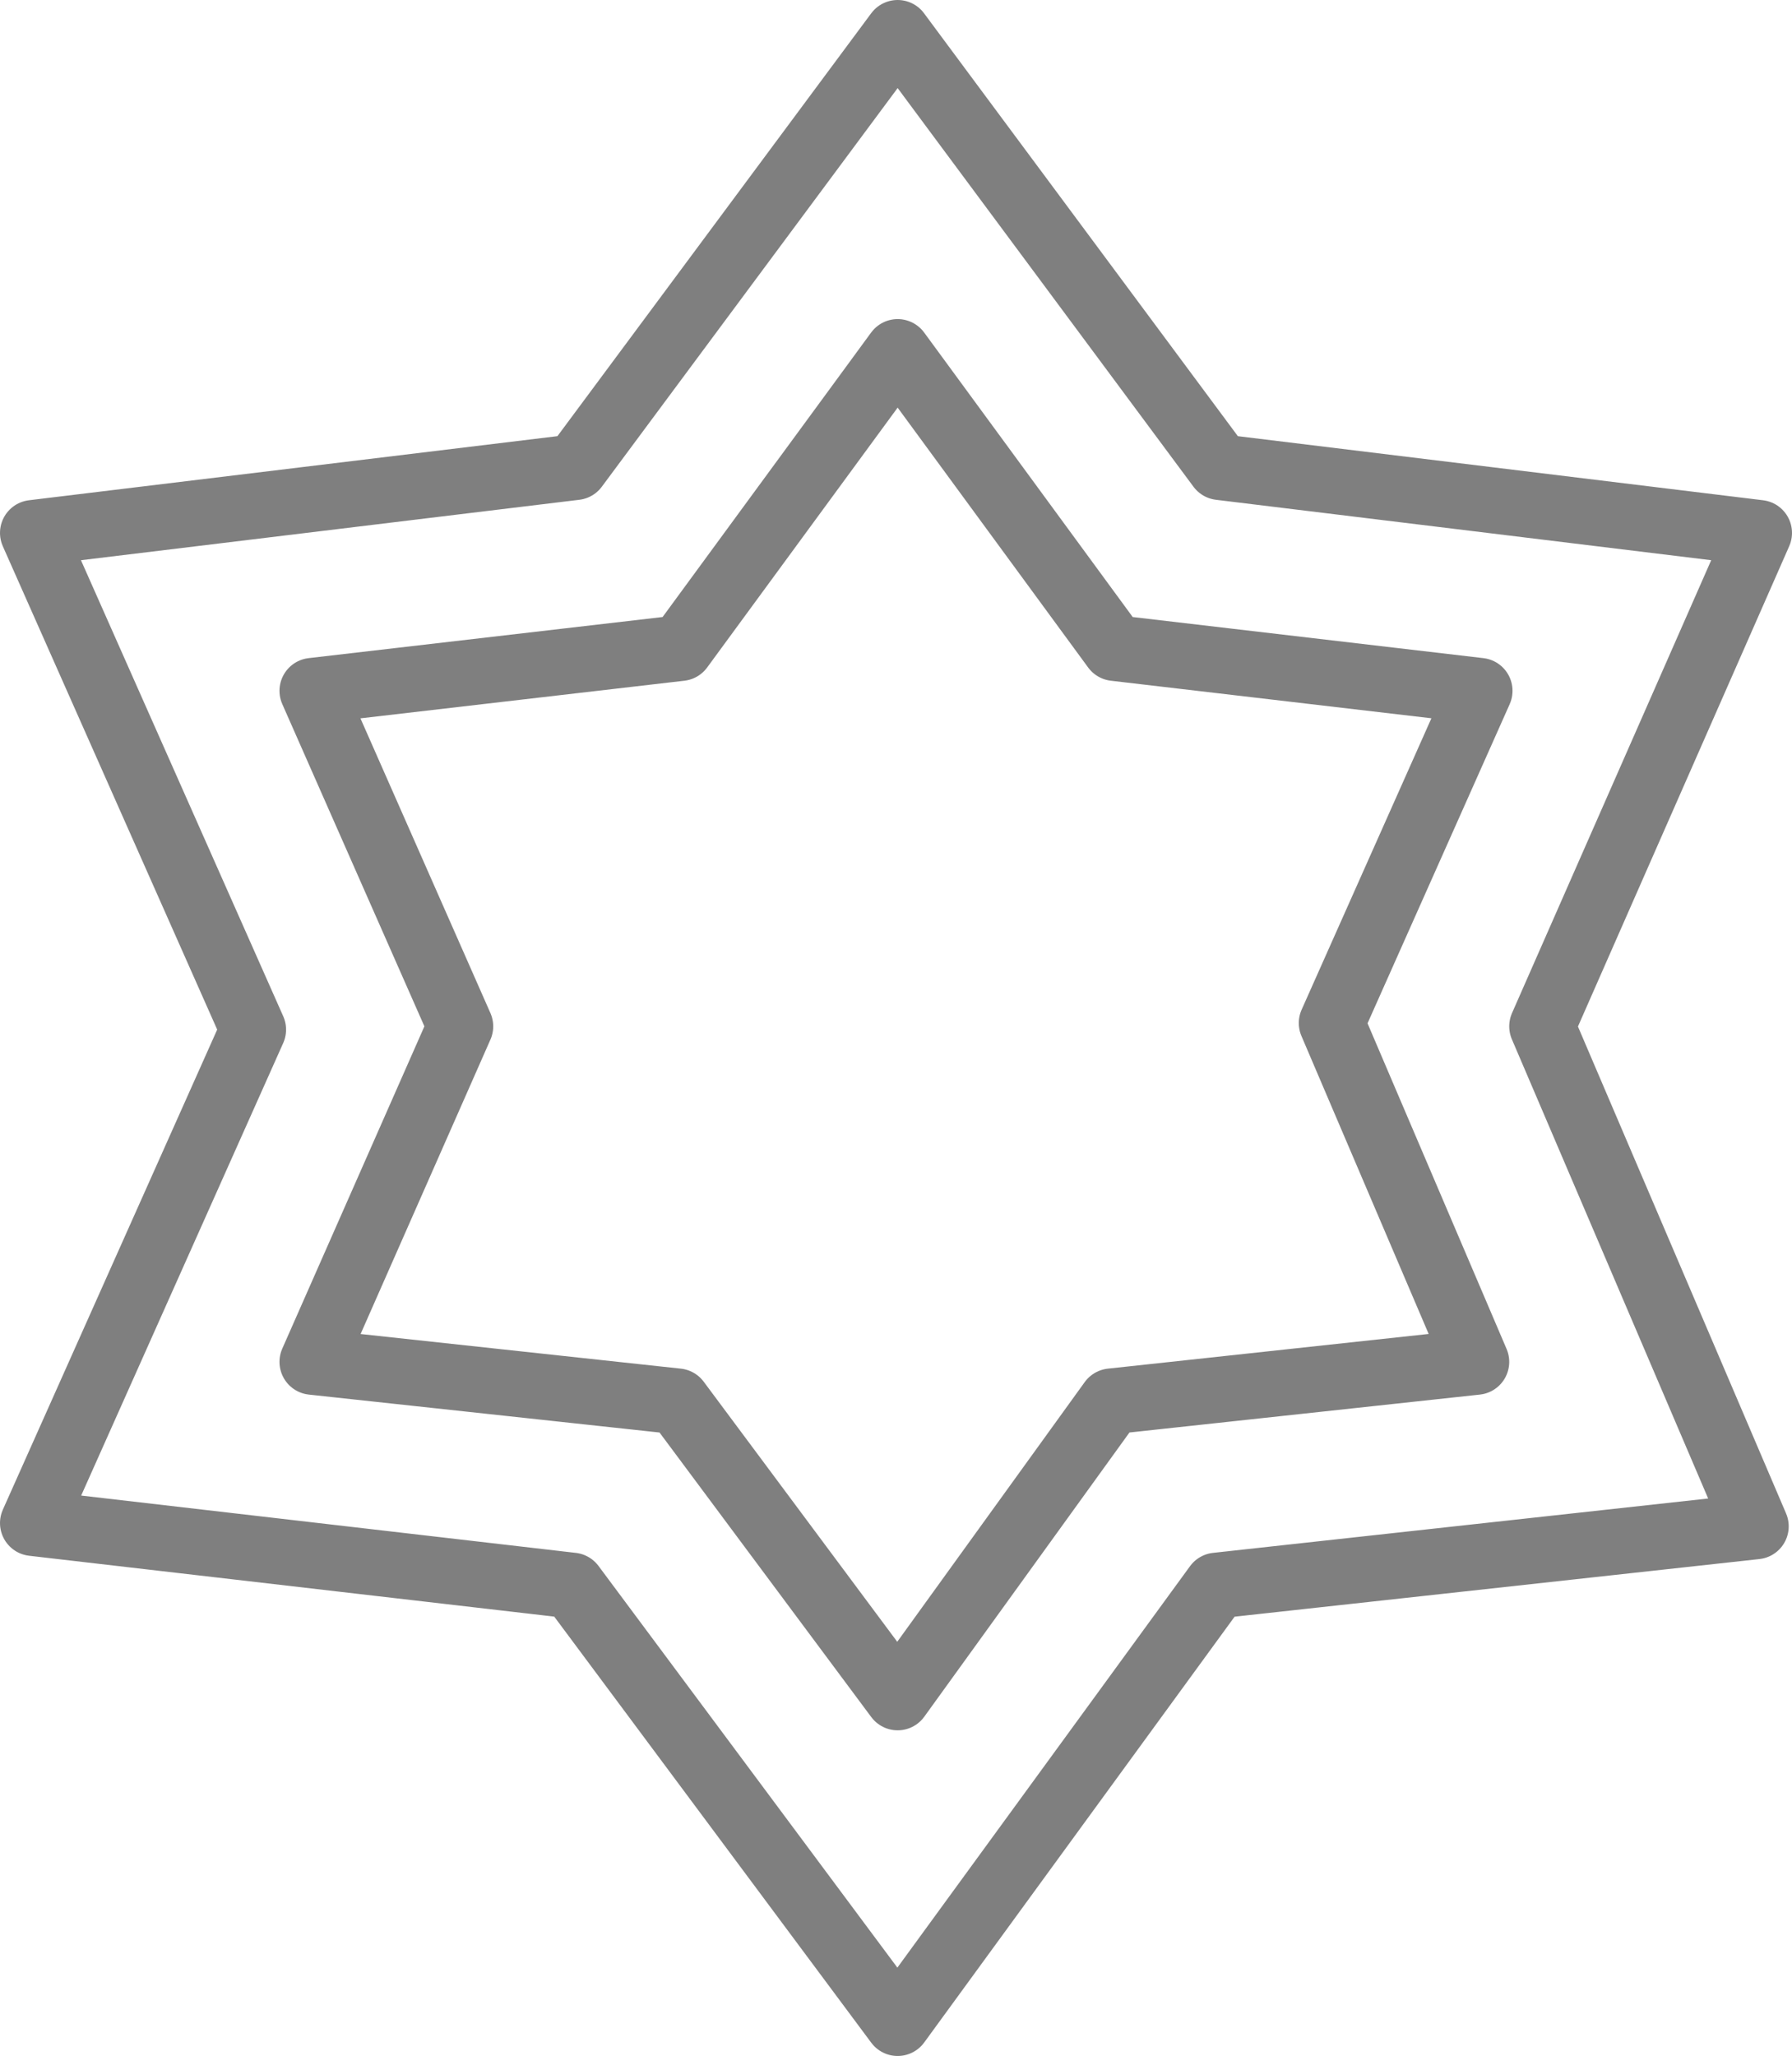 <?xml version="1.0" encoding="UTF-8" standalone="no"?>
<svg xmlns:xlink="http://www.w3.org/1999/xlink" height="31.25px" width="27.25px" xmlns="http://www.w3.org/2000/svg">
  <g transform="matrix(1.0, 0.0, 0.0, 1.0, -386.3, -244.9)">
    <path d="M403.2 266.2 L399.95 270.7 396.6 266.2 391.05 265.6 393.3 260.5 391.05 255.4 396.65 254.75 399.95 250.25 403.25 254.75 408.8 255.4 406.55 260.45 408.75 265.6 403.2 266.2 M404.8 269.0 L399.95 275.65 395.0 269.0 386.8 268.05 390.15 260.55 386.8 253.0 395.05 252.0 399.95 245.4 404.85 252.0 413.05 253.0 409.75 260.5 413.0 268.1 404.8 269.0" fill="none" stroke="#000000" stroke-linecap="round" stroke-linejoin="round" stroke-opacity="0.502" stroke-width="1.0"/>
  </g>
</svg>
